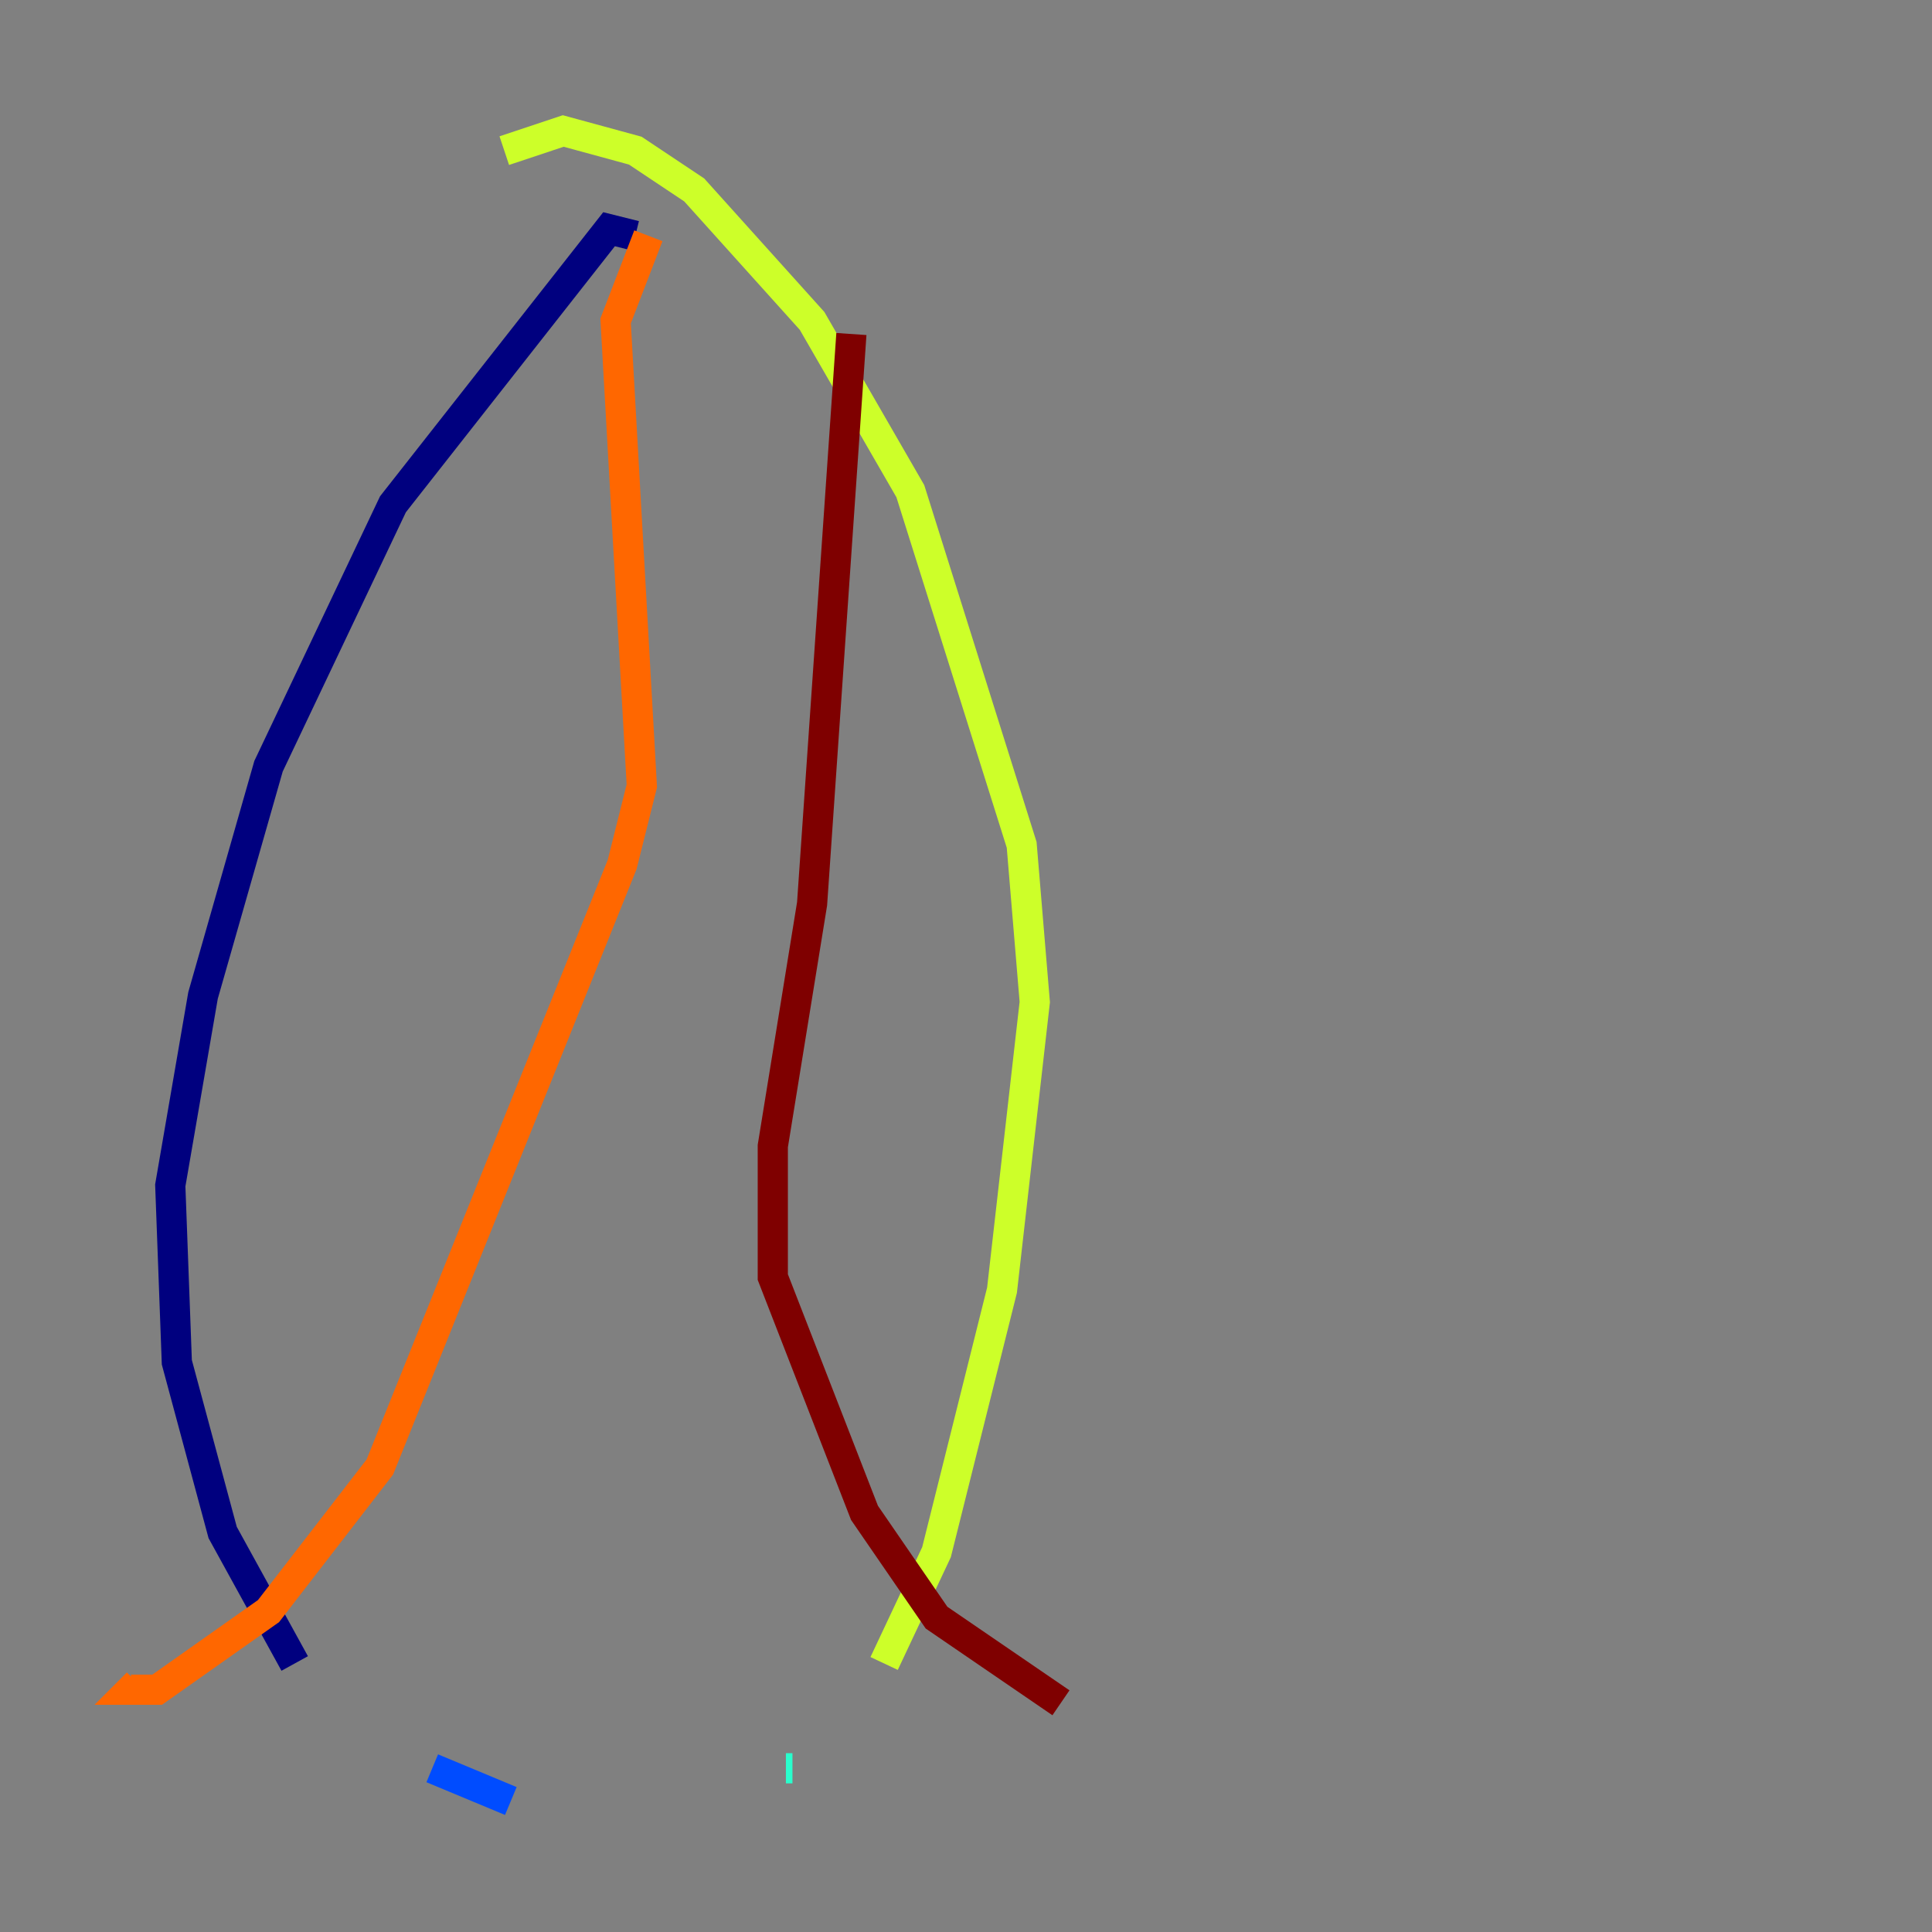 <?xml version="1.0" encoding="utf-8" ?>
<svg baseProfile="tiny" height="128" version="1.2" viewBox="0,0,128,128" width="128" xmlns="http://www.w3.org/2000/svg" xmlns:ev="http://www.w3.org/2001/xml-events" xmlns:xlink="http://www.w3.org/1999/xlink"><rect x="0" y="0" width="128" height="128" fill="#808080" stroke="none"/><defs /><polyline fill="none" points="42.088,15.62 40.352,15.186 26.034,33.41 17.79,50.766 13.451,65.953 11.281,78.536 11.715,90.251 14.752,101.532 19.525,110.21" stroke="#00007f" stroke-width="2" /><polyline fill="none" points="28.637,117.153 33.844,119.322" stroke="#004cff" stroke-width="2" /><polyline fill="none" points="52.068,117.153 52.502,117.153" stroke="#29ffcd" stroke-width="2" /><polyline fill="none" points="58.576,110.21 62.047,102.834 66.386,85.478 68.556,66.386 67.688,55.973 60.312,32.542 53.803,21.261 45.993,12.583 42.088,9.98 37.315,8.678 33.41,9.98" stroke="#cdff29" stroke-width="2" /><polyline fill="none" points="42.956,15.62 40.786,21.261 42.522,52.068 41.22,57.275 25.166,97.193 17.79,106.739 10.414,111.946 8.678,111.946 9.112,111.512" stroke="#ff6700" stroke-width="2" /><polyline fill="none" points="56.407,22.129 53.803,59.878 51.2,75.932 51.2,84.61 57.275,100.231 62.047,107.173 70.291,112.814" stroke="#7f0000" stroke-width="2" /></svg>